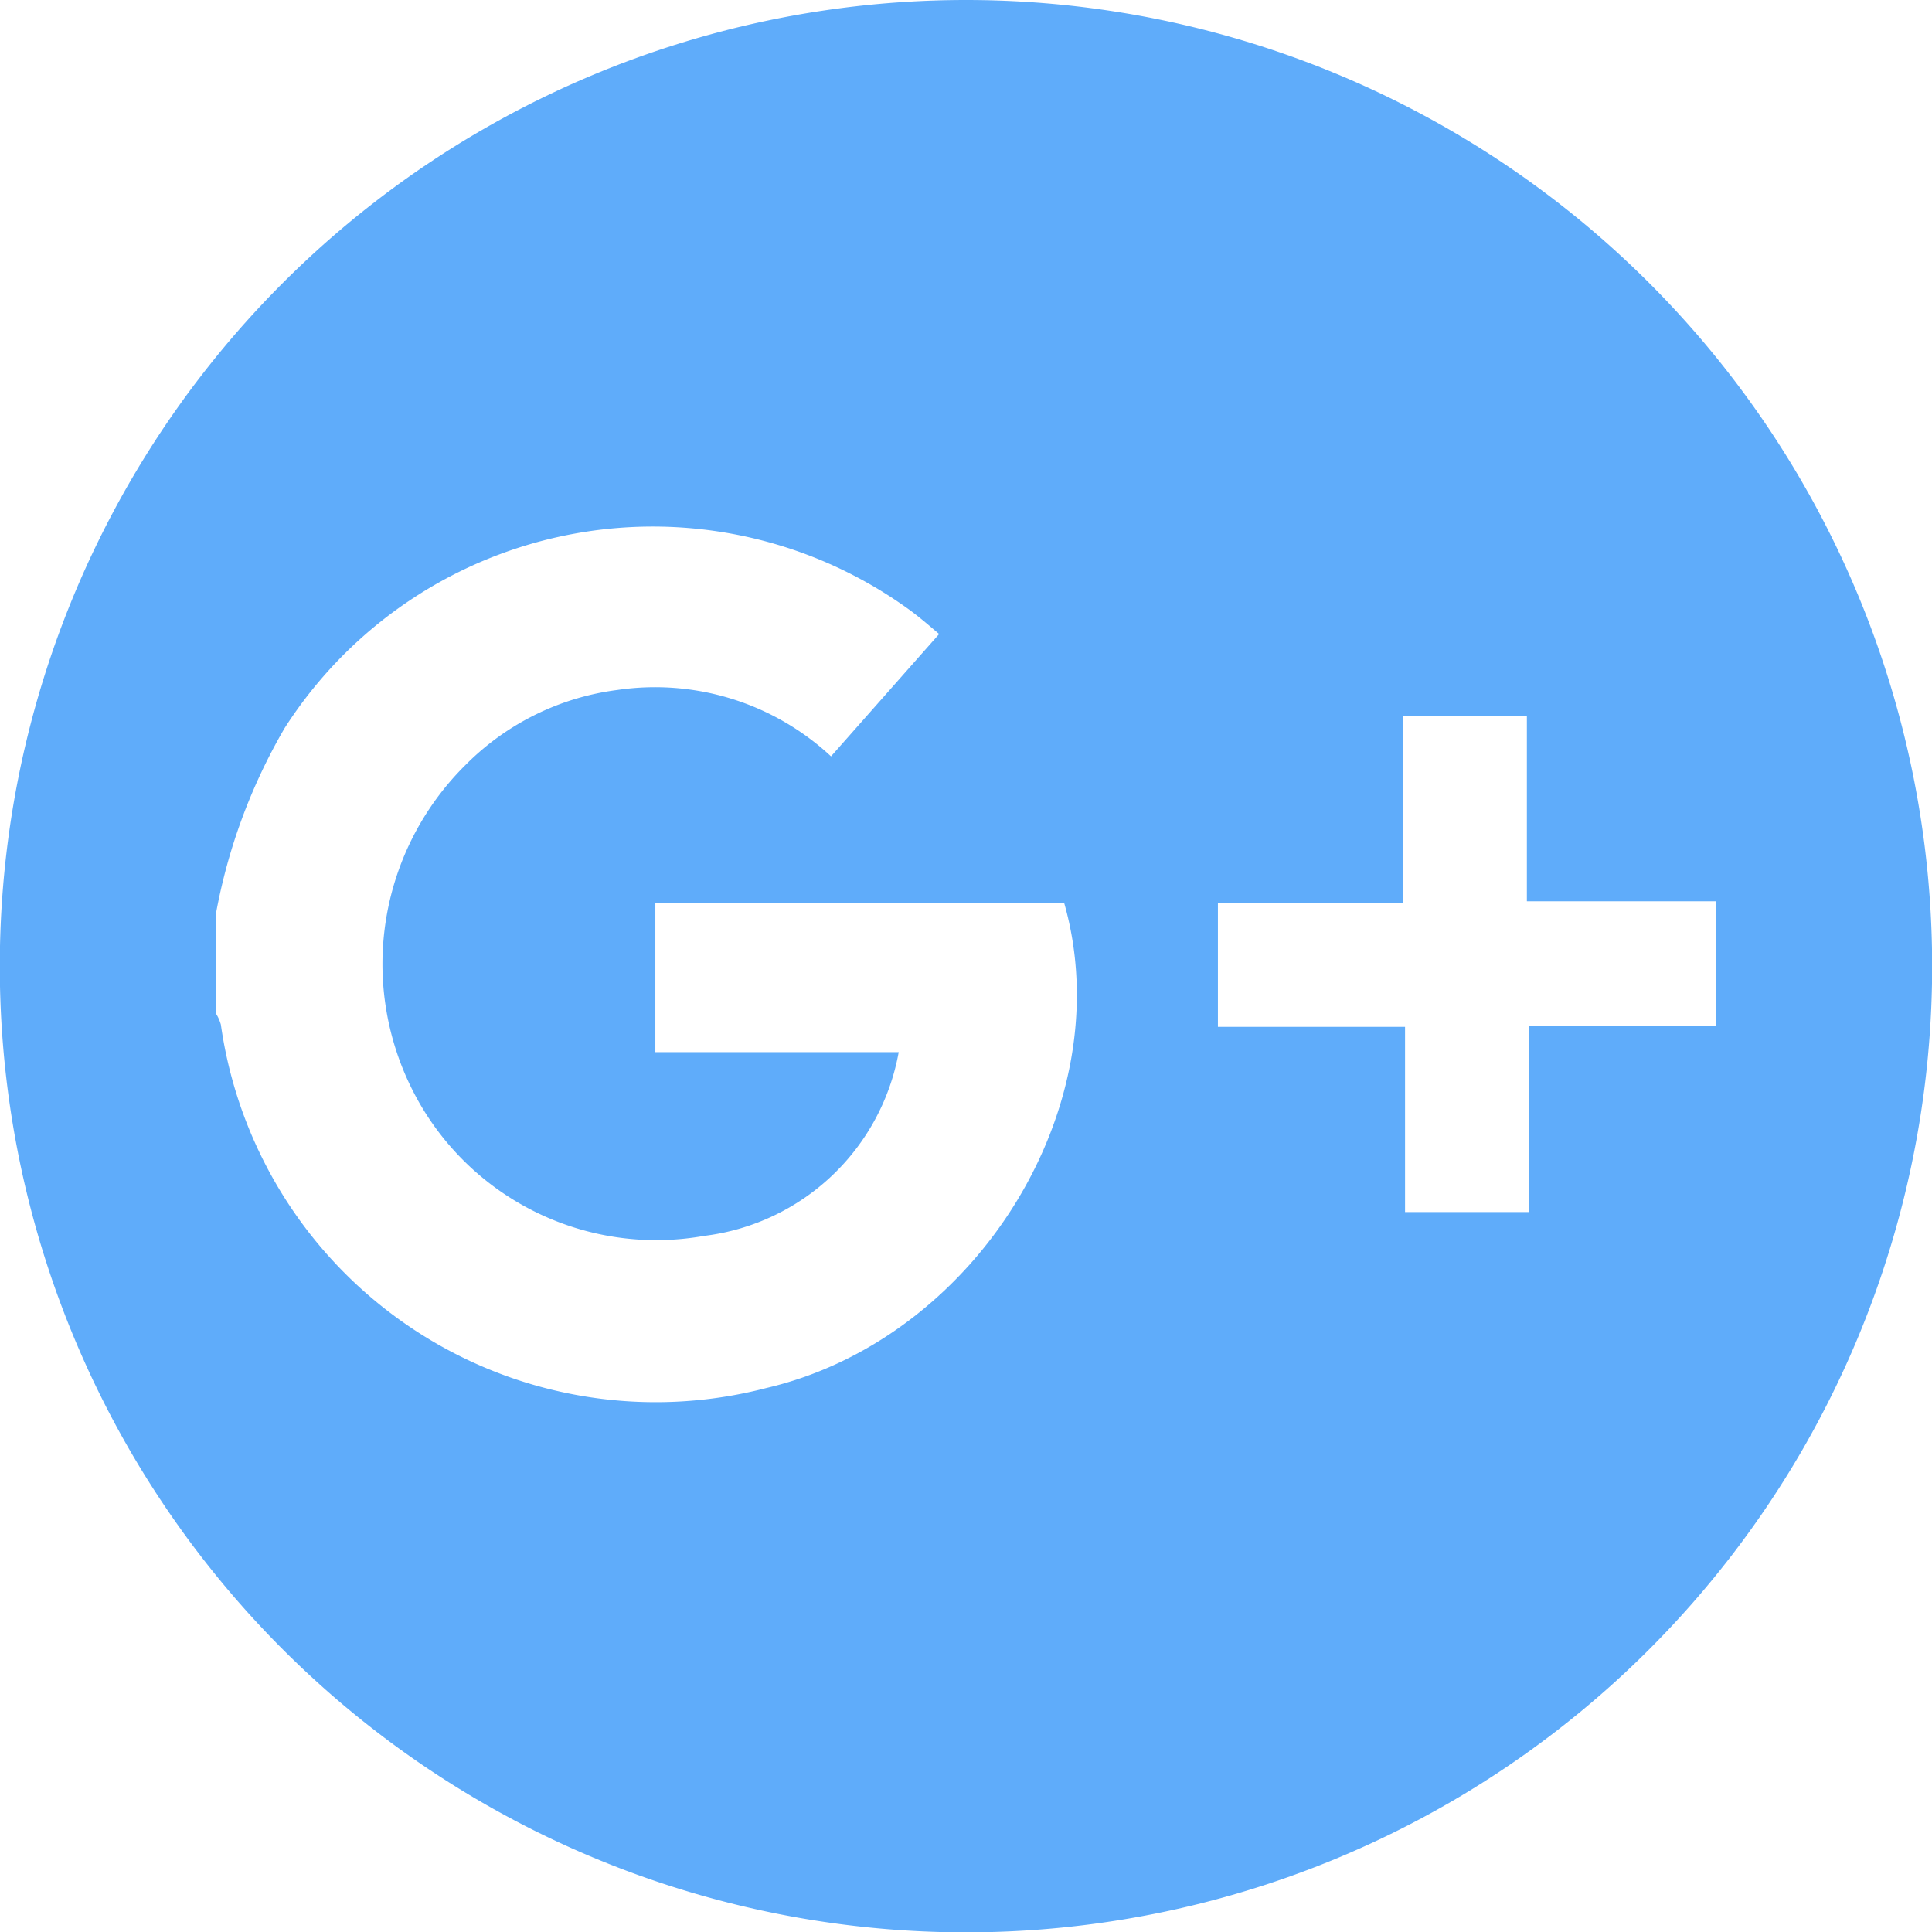 <svg xmlns="http://www.w3.org/2000/svg" width="37.393" height="37.393" viewBox="0 0 37.393 37.393">
  <g id="g-plus" transform="translate(0 0)">
    <path id="Path_250" data-name="Path 250" d="M-5447.554,133a18.7,18.7,0,0,0-18.7,18.7,18.7,18.7,0,0,0,18.7,18.7,18.7,18.7,0,0,0,18.7-18.7A18.7,18.7,0,0,0-5447.554,133Zm-3.865,26.865a8.5,8.5,0,0,1-10.556-7.033.814.814,0,0,0-.095-.215v-1.936a11.1,11.1,0,0,1,1.329-3.589,8.46,8.46,0,0,1,12.122-2.268c.223.167.432.353.546.447l-2.093,2.368a5,5,0,0,0-4.134-1.285,5.036,5.036,0,0,0-2.929,1.441,5.417,5.417,0,0,0-1.039,6.3,5.283,5.283,0,0,0,5.647,2.825,4.364,4.364,0,0,0,3.765-3.556h-4.71v-2.893h7.911C-5444.539,154.373-5447.338,158.912-5451.419,159.865Zm14.763-7.006v3.6h-2.4v-3.585h-3.622v-2.4h3.58v-3.624h2.4v3.594h3.662v2.419Z" transform="translate(5466.25 -133)" fill="#5facfa"/>
  </g>
</svg>

